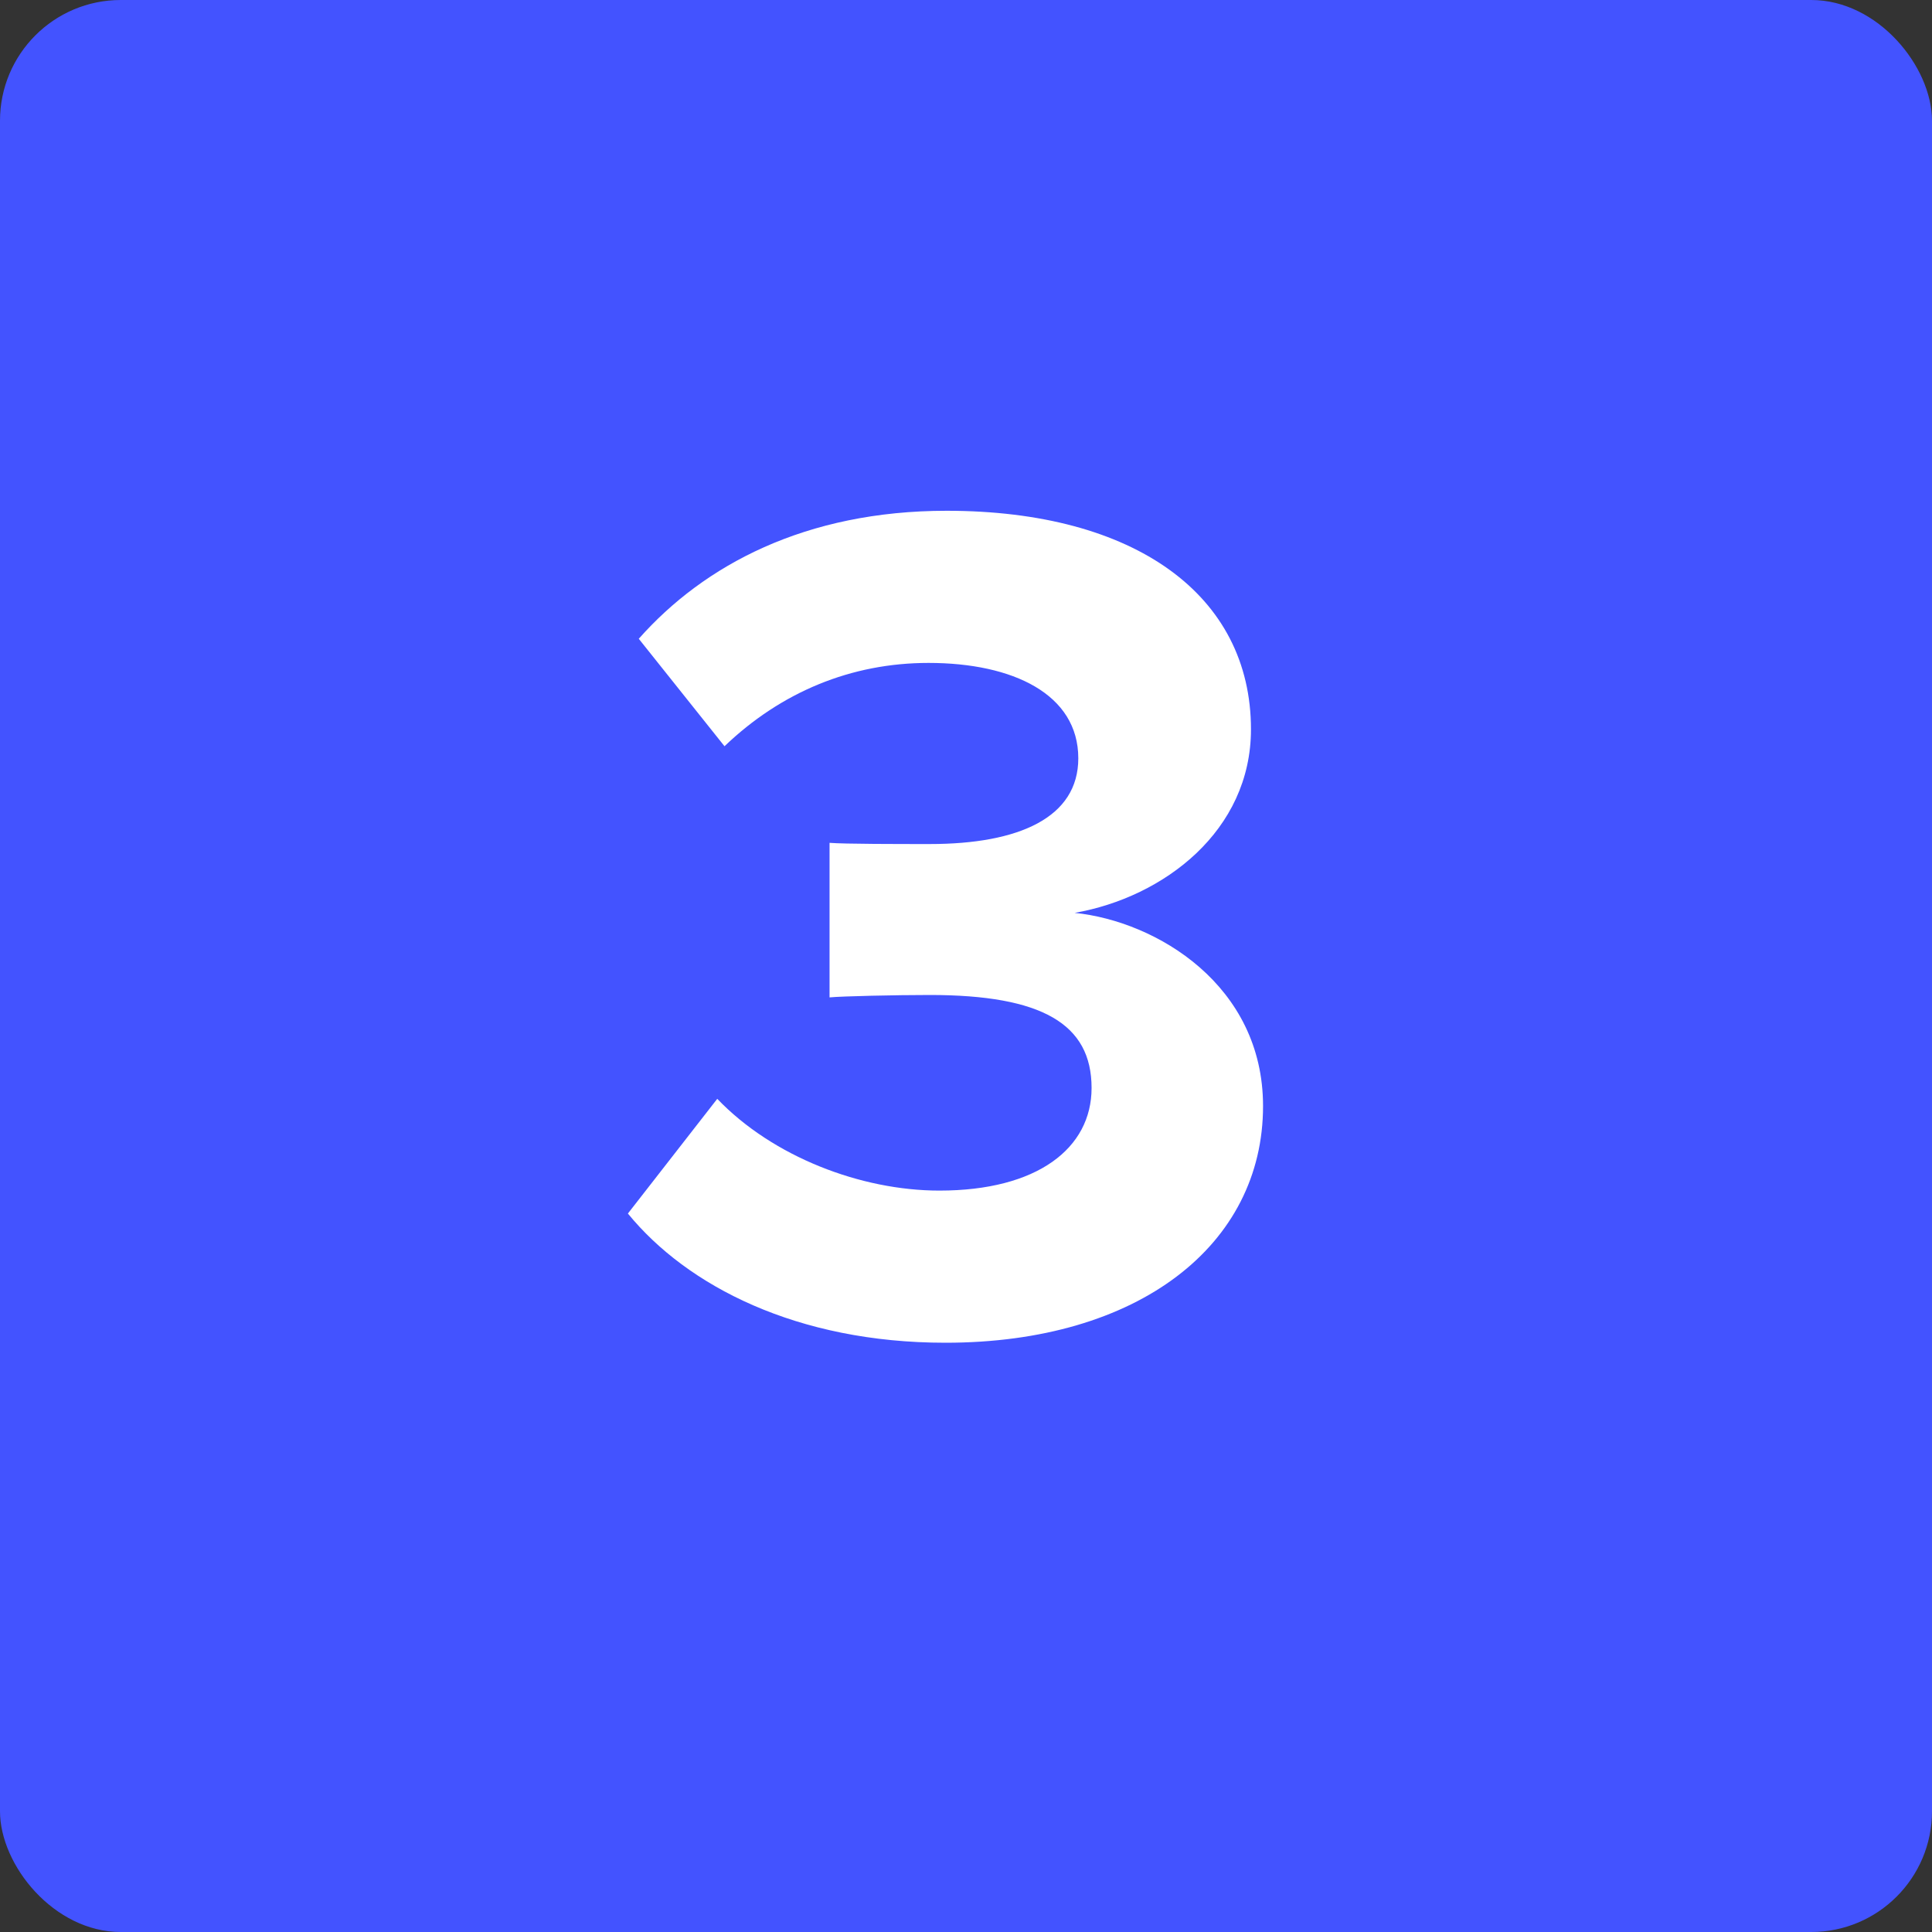 <svg width="64" height="64" viewBox="0 0 64 64" fill="none" xmlns="http://www.w3.org/2000/svg">
<rect x="0" y="0" width="64" height="64" fill="#333333" stroke="none"/>
<rect width="64" height="64" rx="4" fill="#4353FF"/>
<path d="M31.32 44.48C26.4 44.48 22.76 42.6 20.8 40.2L23.76 36.4C25.6 38.32 28.52 39.44 31.12 39.44C34.36 39.44 36.16 38.04 36.16 36.04C36.16 33.92 34.52 32.96 30.8 32.96C29.68 32.96 27.88 33 27.48 33.04V27.92C27.96 27.96 29.8 27.96 30.8 27.96C33.76 27.96 35.72 27.08 35.72 25.12C35.72 23 33.56 21.96 30.76 21.96C28.2 21.96 25.88 22.92 24 24.72L21.16 21.16C23.32 18.72 26.68 16.92 31.36 16.92C37.6 16.92 41.44 19.72 41.44 24.16C41.44 27.52 38.56 29.72 35.6 30.24C38.32 30.52 41.84 32.64 41.84 36.64C41.84 41.24 37.72 44.48 31.32 44.48Z" fill="white"/>
</svg>
